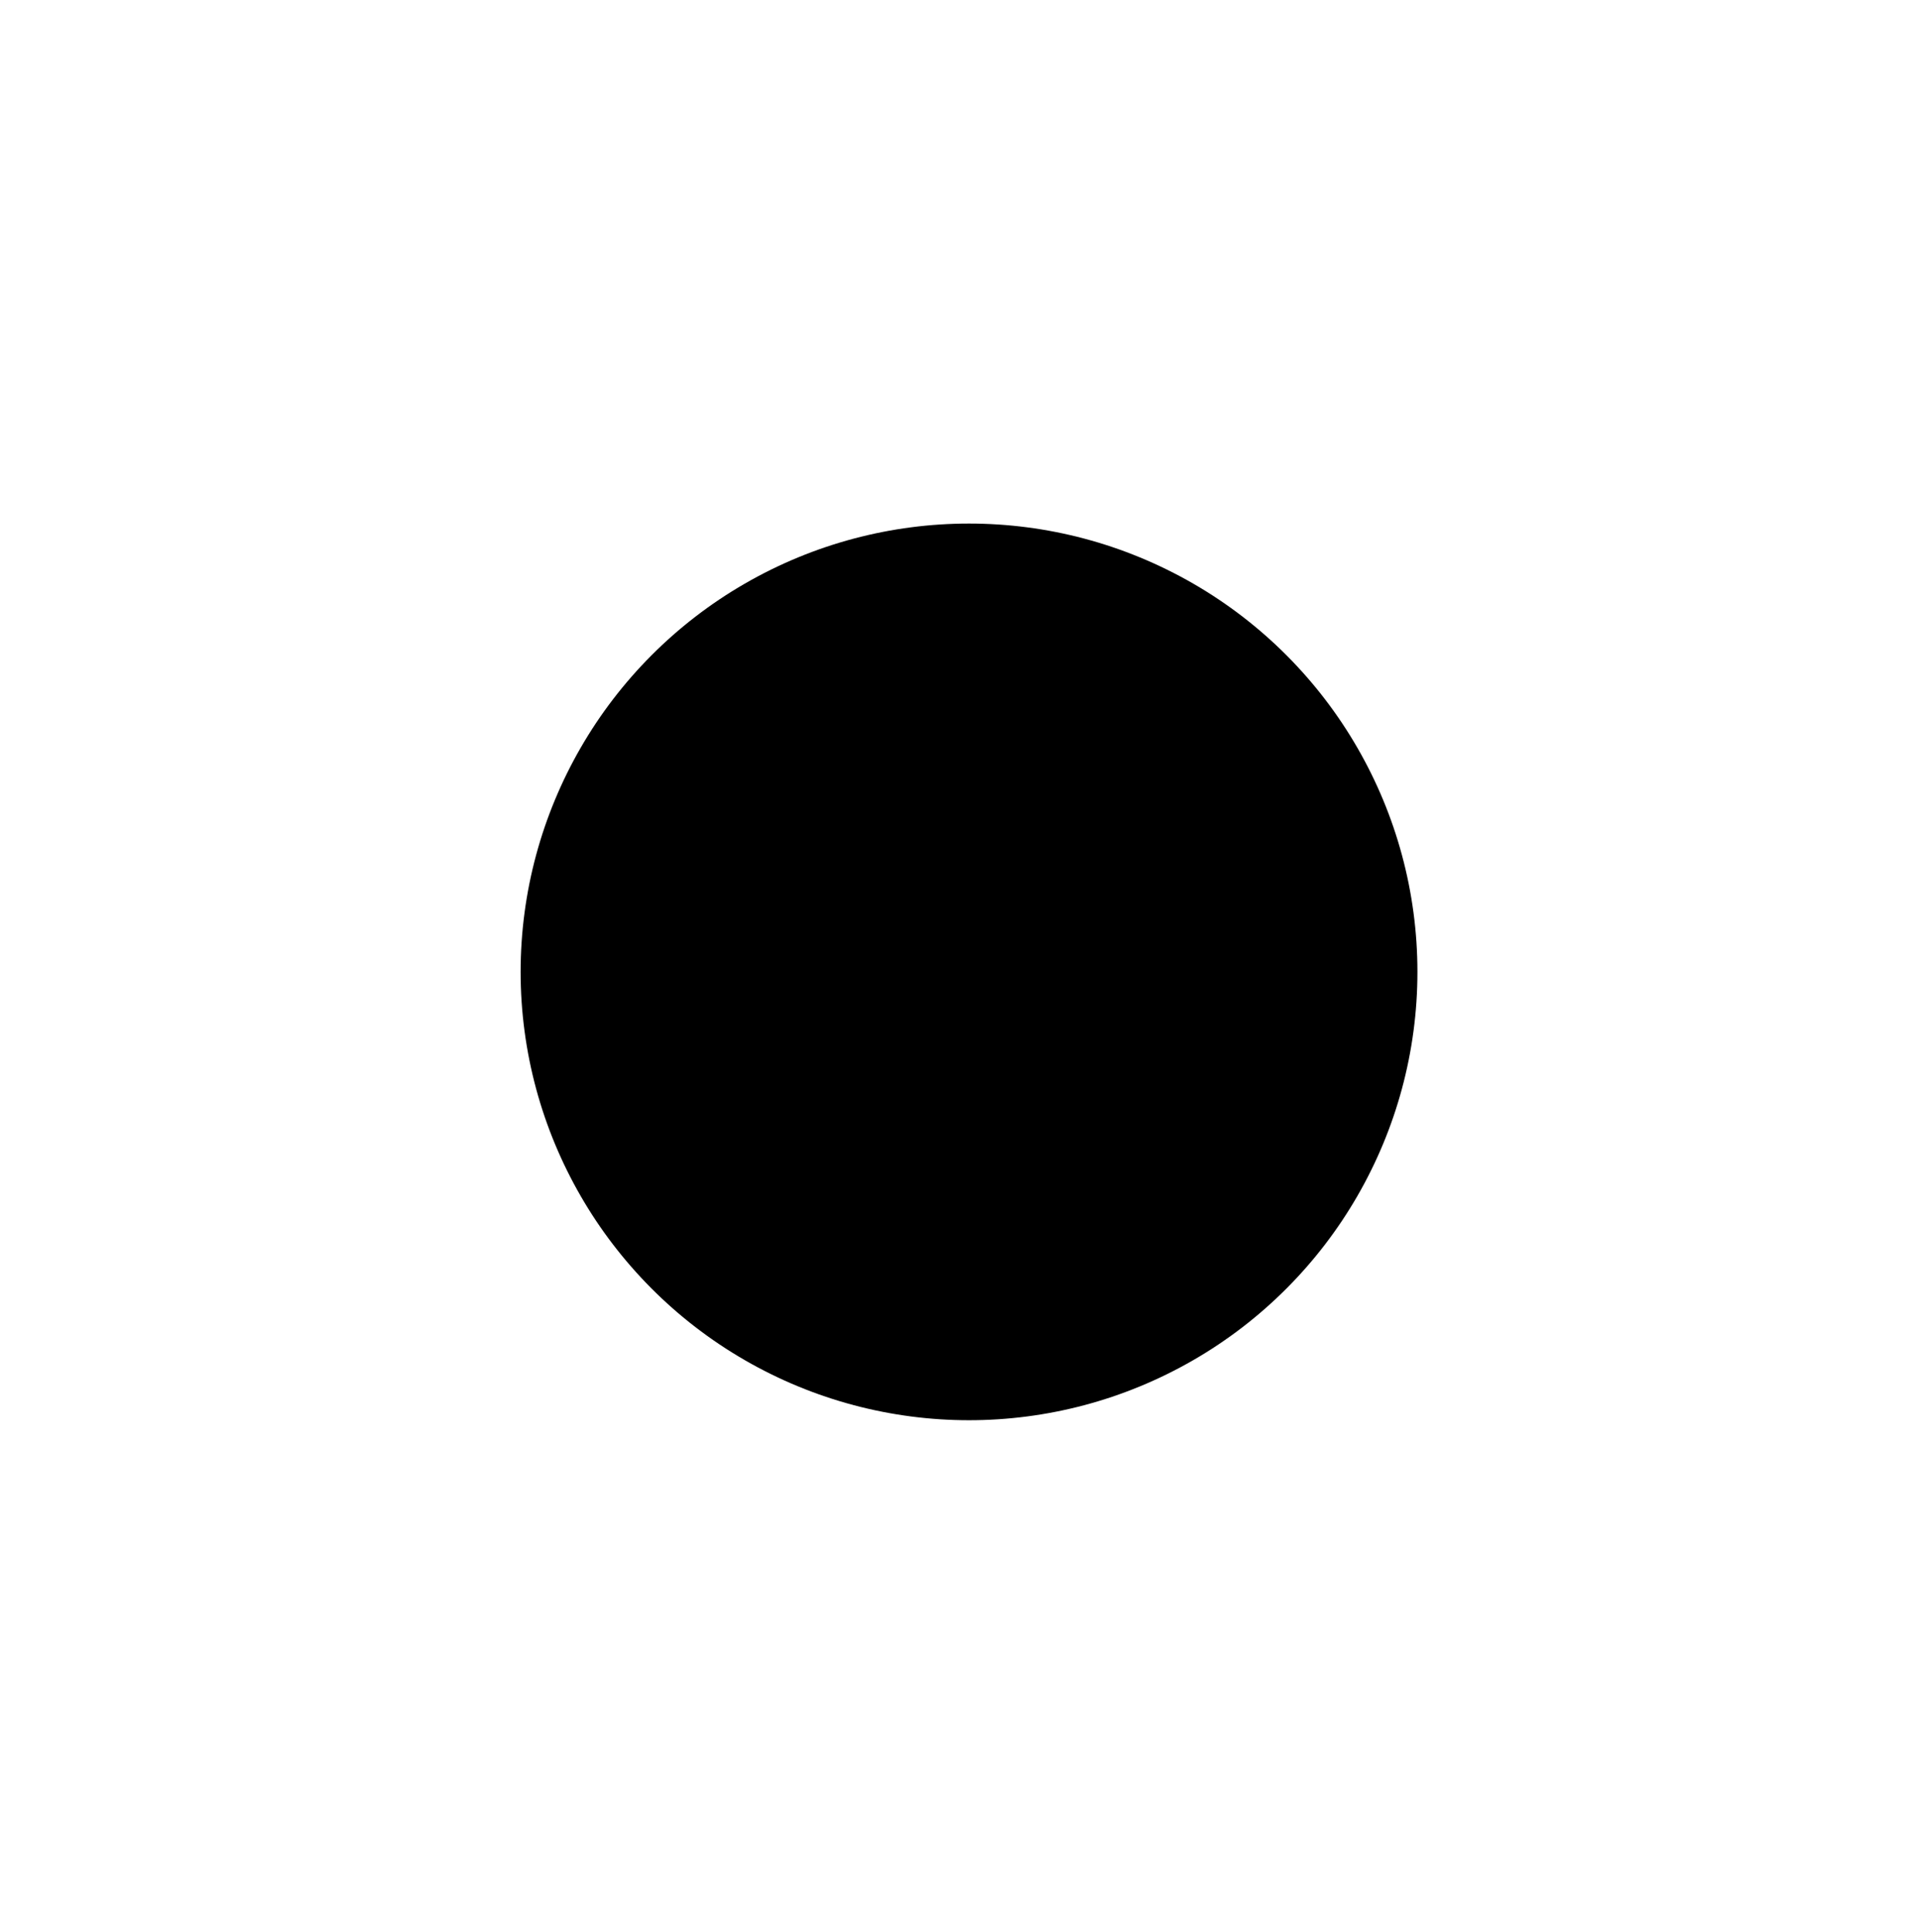 <?xml version="1.0" encoding="UTF-8"?>
<?xml-stylesheet href="SVGStyle.css" type="text/css"?><svg xmlns="http://www.w3.org/2000/svg" version="1.2" baseProfile="tiny" xml:space="preserve" style="shape-rendering:geometricPrecision; fill-rule:evenodd;" width="6.38mm" height="6.42mm" viewBox="-3.2 -3.21 6.38 6.42">
  <title>RACNSP01</title>
  <desc>symbol indicating this object is radar conspicuous</desc>
  <rect class="symbolBox layout" fill="none" x="-3.04" y="-3.05" height="6.1" width="6.06"/>
  <rect class="svgBox layout" fill="none" x="-3.04" y="-3.05" height="6.1" width="6.06"/>
  <circle class="f0 sCHMGD" style="stroke-width: 0.32;" cx="0.02" cy="0.02" r="1.49"/>
  <path d=" M 0.03,-1.47 L 0.03,-3.05" class="sl f0 sCHMGD" style="stroke-width: 0.32;"/>
  <path d=" M 0.02,1.52 L 0.02,3.05" class="sl f0 sCHMGD" style="stroke-width: 0.32;"/>
  <path d=" M 1.52,-0.01 L 3.02,-0.01" class="sl f0 sCHMGD" style="stroke-width: 0.32;"/>
  <path d=" M -1.48,0 L -3.04,0" class="sl f0 sCHMGD" style="stroke-width: 0.32;"/>
  <path d=" M 1.06,1.06 L 2.16,2.16" class="sl f0 sCHMGD" style="stroke-width: 0.32;"/>
  <path d=" M 2.14,-2.09 L 1.05,-0.99" class="sl f0 sCHMGD" style="stroke-width: 0.32;"/>
  <path d=" M -1.06,1.07 L -2.16,2.17" class="sl f0 sCHMGD" style="stroke-width: 0.32;"/>
  <path d=" M -2.12,-2.1 L -1.03,-1" class="sl f0 sCHMGD" style="stroke-width: 0.32;"/>
  <circle class="pivotPoint layout" fill="none" cx="0" cy="0" r="1"/>
</svg>
